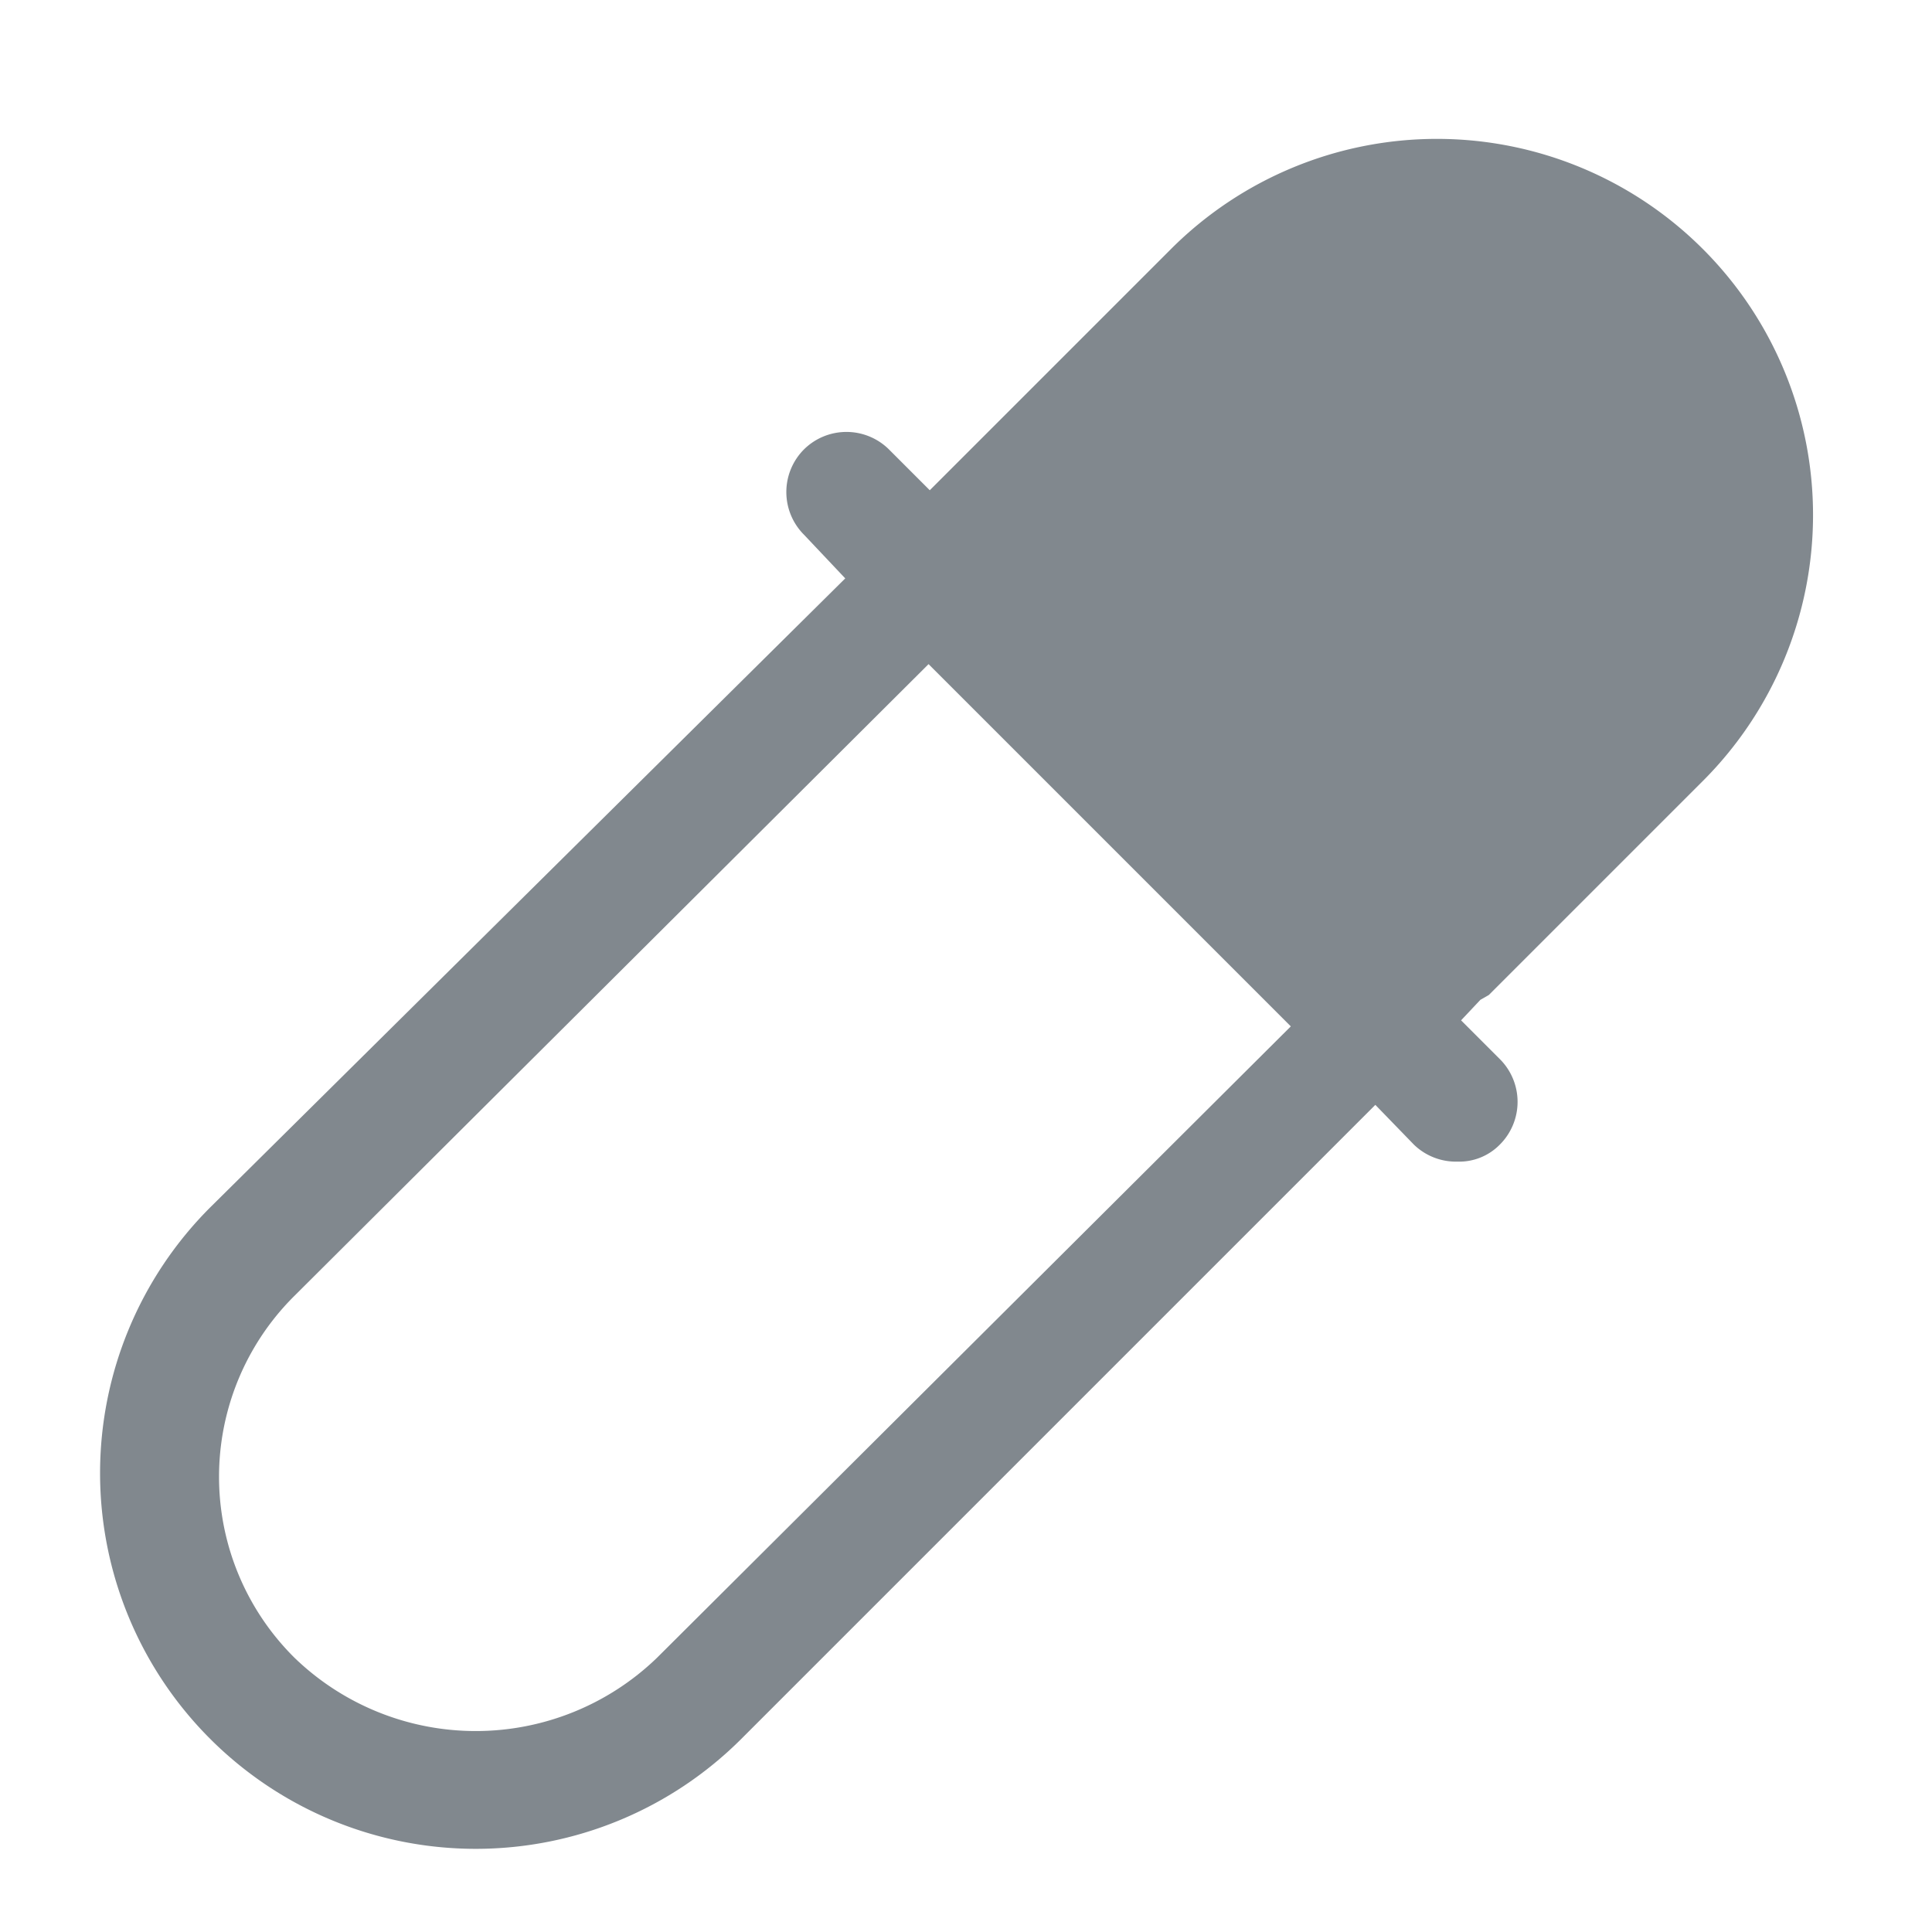 <svg xmlns="http://www.w3.org/2000/svg" viewBox="0 0 16 16"><defs><style>.b492d203-4f99-47c1-b87b-d30b95a5b62d{fill:#81888e;fill-rule:evenodd;}</style></defs><title>picker</title><g id="eab8f28d-3826-446e-8e8a-0b2dc649930b" data-name="picker"><path id="bdce4545-ccae-4371-9579-8e146e833255" data-name="icons09" class="b492d203-4f99-47c1-b87b-d30b95a5b62d" d="M12.33,8.24,14.1,6.47A3.11,3.11,0,0,0,9.7,2.06l-2,2-.34-.34a.5.5,0,0,0-.7,0,.5.5,0,0,0,0,.71L7,4.79,1.74,10a3.11,3.11,0,0,0,4.4,4.4l5.25-5.25.32.33a.5.5,0,0,0,.36.14.47.47,0,0,0,.35-.14.5.5,0,0,0,0-.71l-.32-.32.16-.17ZM5.44,13.73a2.16,2.16,0,0,1-3,0,2.11,2.11,0,0,1,0-3L7.69,5.5l3,3Z"/></g></svg>